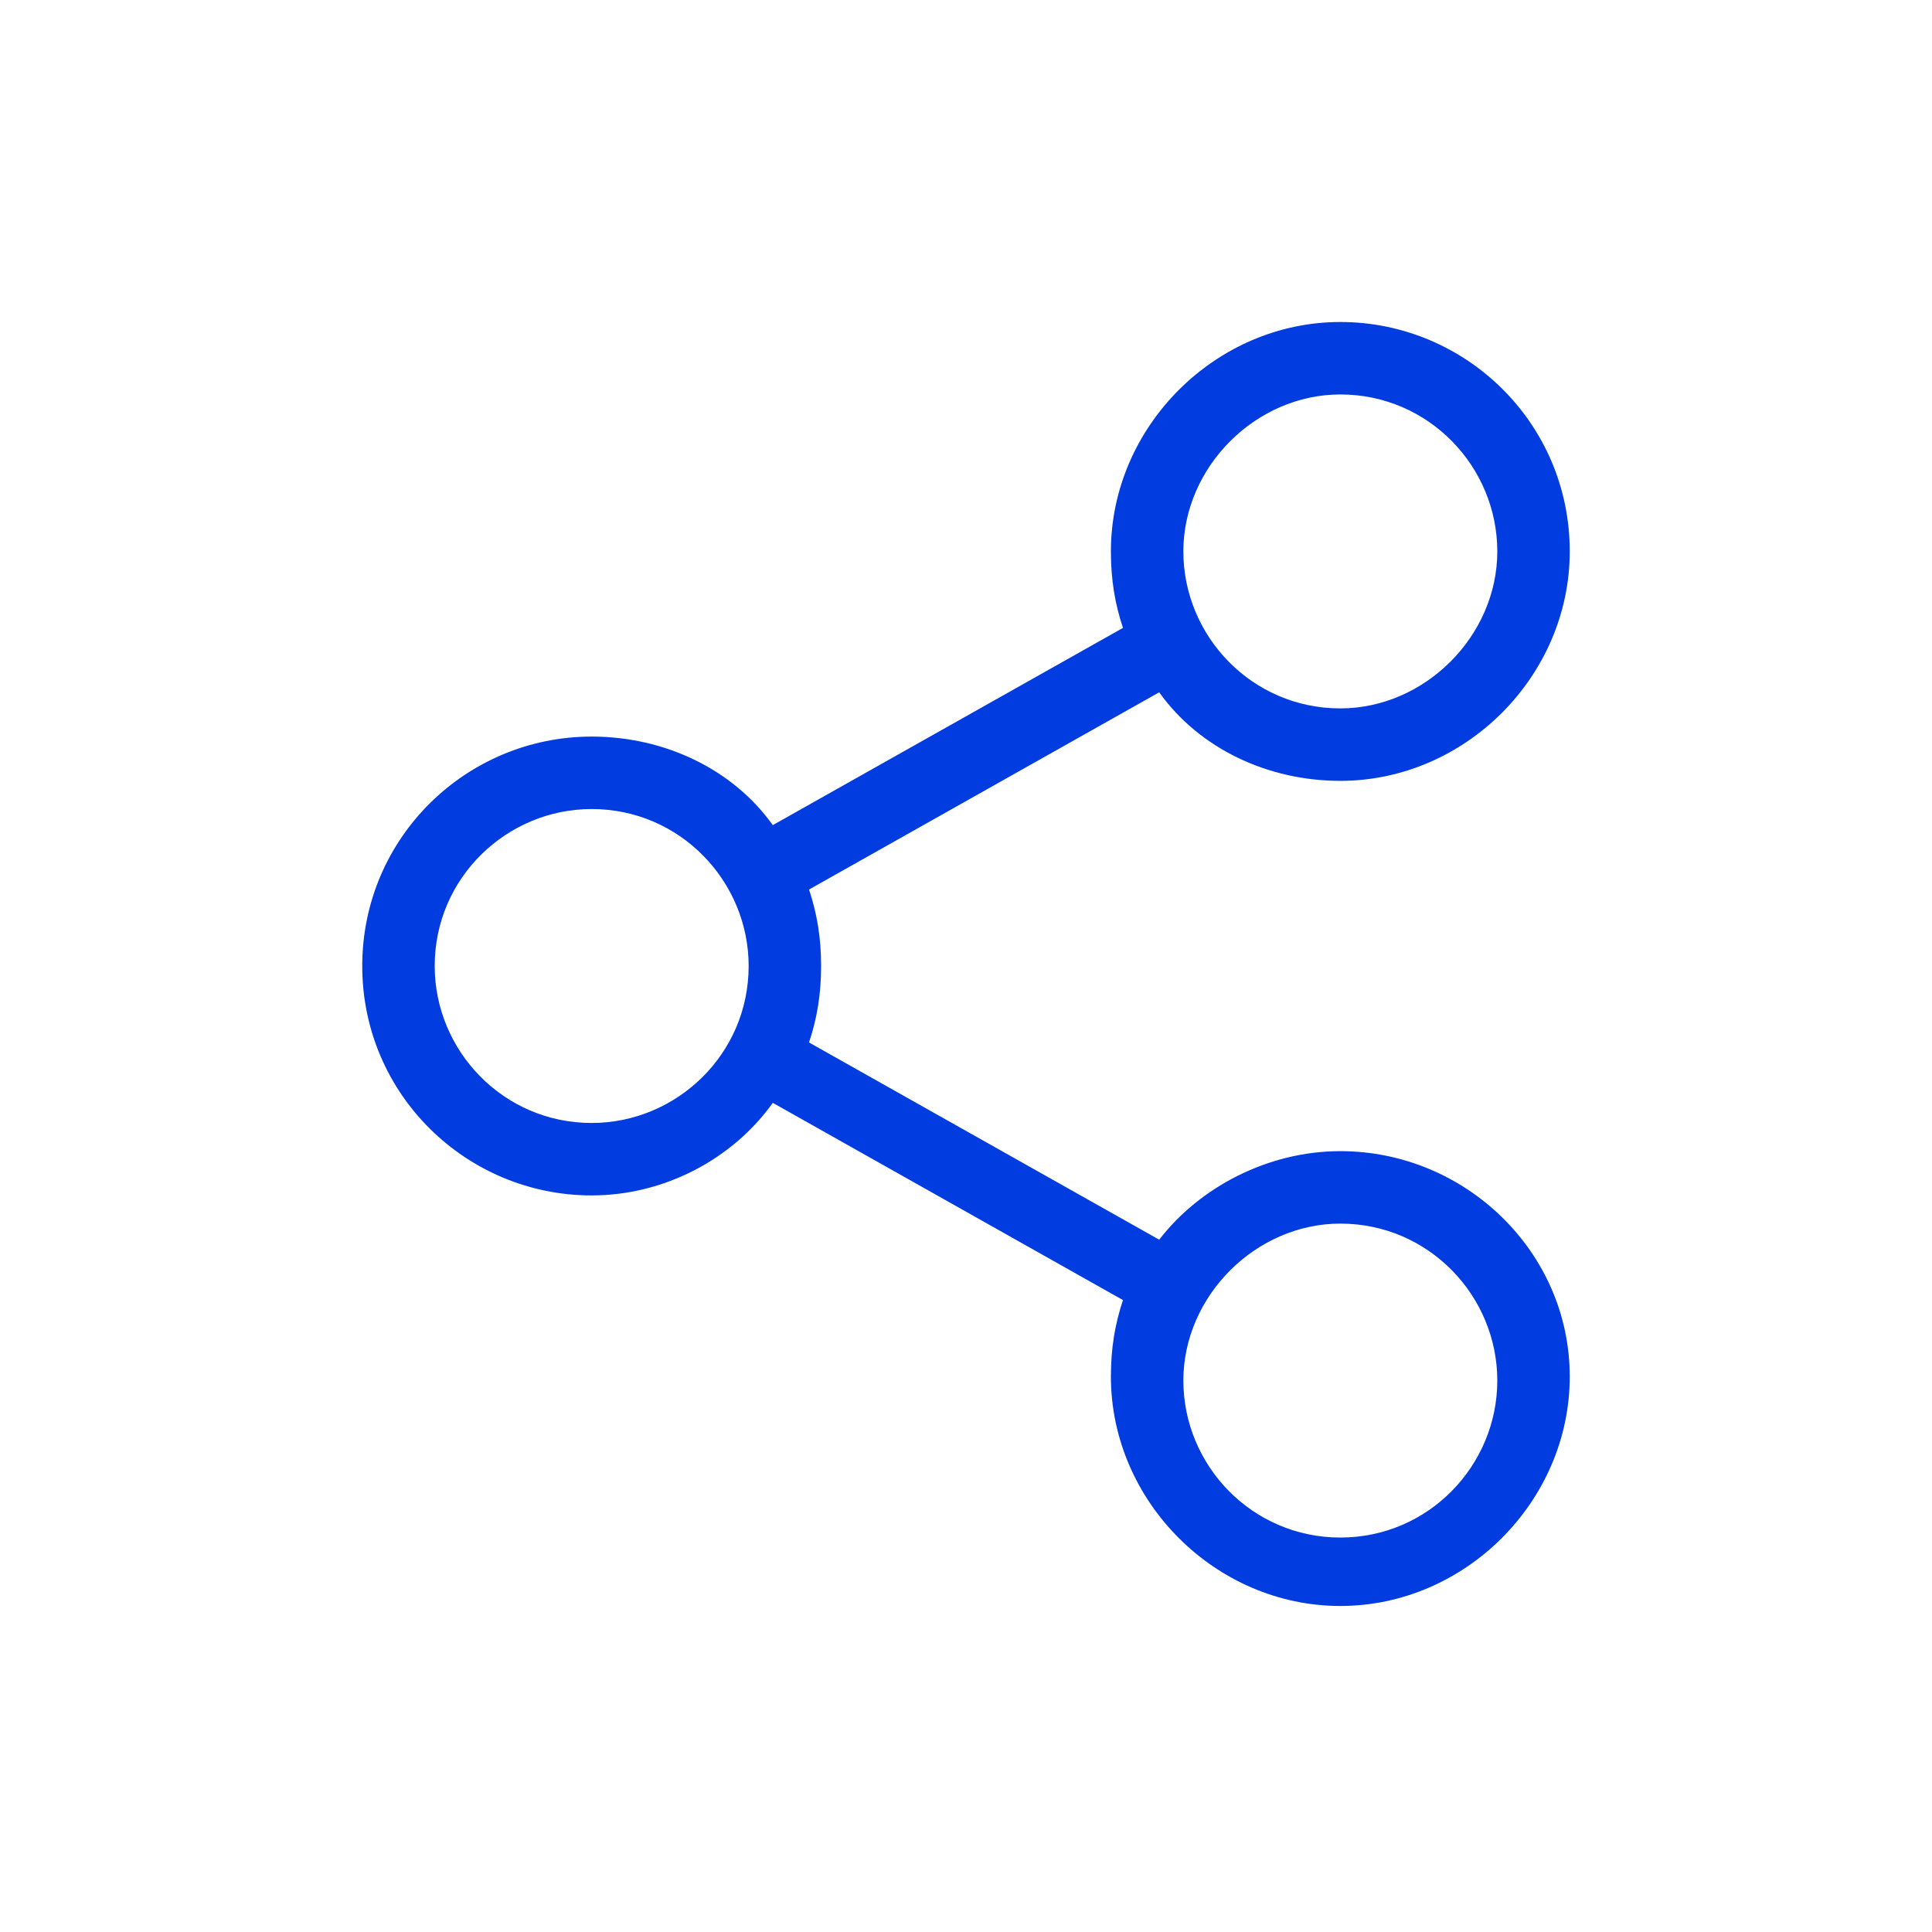 <svg width="48" height="48" viewBox="0 0 48 48" fill="none" xmlns="http://www.w3.org/2000/svg">
<path d="M33.3 28.6C31.5 28.6 29.8 29.5 28.8 30.8L20.1 25.9C20.3 25.3 20.4 24.7 20.4 24C20.4 23.3 20.3 22.7 20.1 22.1L28.8 17.2C29.8 18.6 31.5 19.4 33.3 19.4C36.4 19.4 39 16.8 39 13.7C39 10.5 36.4 8 33.3 8C30.2 8 27.6 10.6 27.6 13.7C27.6 14.4 27.7 15 27.9 15.6L19.2 20.5C18.2 19.1 16.5 18.3 14.7 18.3C11.6 18.3 9 20.8 9 24C9 27.2 11.6 29.7 14.7 29.7C16.5 29.7 18.2 28.8 19.2 27.4L27.9 32.3C27.7 32.9 27.6 33.5 27.6 34.2C27.6 37.3 30.2 39.9 33.3 39.9C36.4 39.9 39 37.3 39 34.2C39 31.1 36.4 28.6 33.3 28.6ZM33.3 9.8C35.5 9.8 37.2 11.6 37.2 13.7C37.2 15.8 35.4 17.6 33.3 17.6C31.1 17.6 29.4 15.8 29.4 13.7C29.4 11.6 31.2 9.8 33.3 9.8ZM14.7 27.9C12.5 27.9 10.8 26.1 10.8 24C10.8 21.8 12.6 20.1 14.7 20.1C16.9 20.1 18.6 21.9 18.6 24C18.6 26.2 16.8 27.9 14.7 27.9ZM33.3 38.2C31.1 38.2 29.4 36.4 29.4 34.3C29.4 32.2 31.2 30.4 33.3 30.4C35.5 30.4 37.2 32.2 37.2 34.3C37.2 36.4 35.5 38.2 33.3 38.2Z" fill="#003CDF"/>
</svg>
